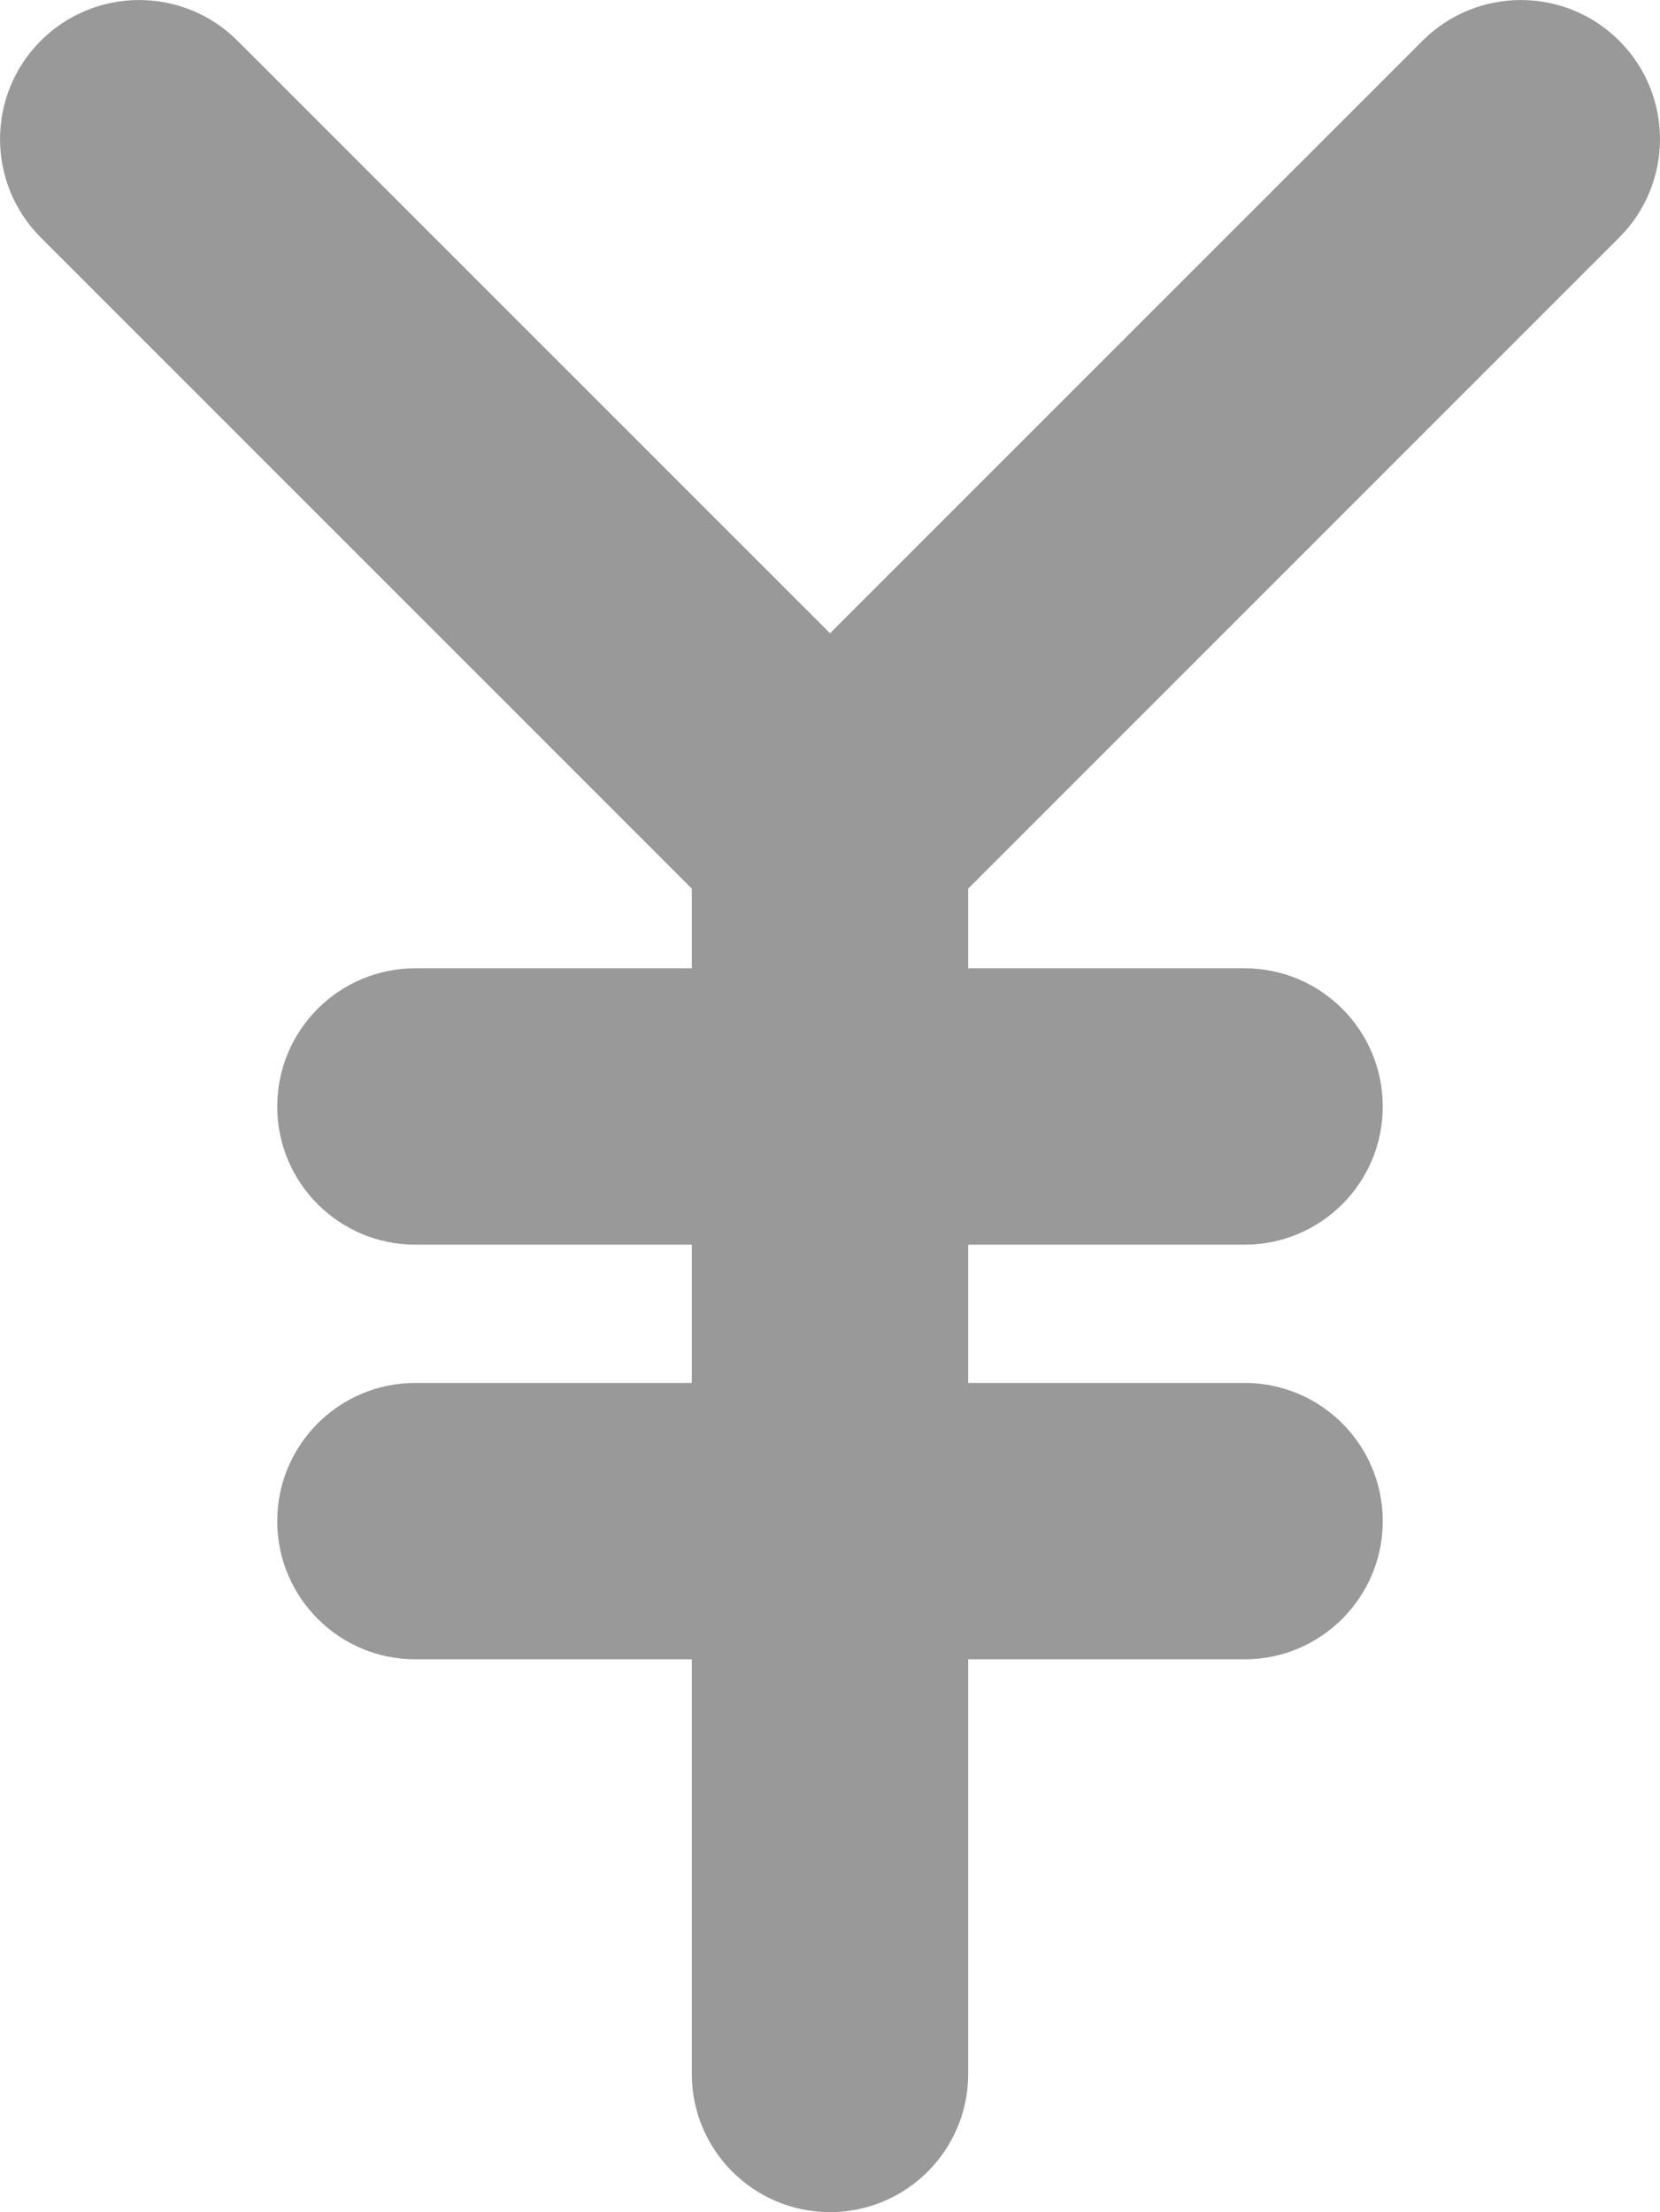 <svg xmlns="http://www.w3.org/2000/svg" xmlns:xlink="http://www.w3.org/1999/xlink" id="Layer_1" width="48.05" height="64.024" x="0" style="enable-background:new 0 0 48.05 64.024" y="0" version="1.1" viewBox="0 0 48.05 64.024" xml:space="preserve"><g id="Yen"><g><path style="fill-rule:evenodd;clip-rule:evenodd;fill:#999" d="M46.87,6.874c1.573-1.572,1.573-4.122,0-5.694 c-1.572-1.572-4.122-1.572-5.694,0l-17.15,17.149L6.875,1.18c-1.572-1.572-4.122-1.572-5.695,0c-1.572,1.572-1.572,4.122,0,5.694 L20.025,25.72v2.305h-8c-2.21,0-4,1.791-4,4.001c0,2.209,1.79,3.999,4,3.999h8v4.001h-8c-2.21,0-4,1.79-4,4c0,2.208,1.79,4,4,4h8 v12c0,2.208,1.791,3.999,4,3.999s4-1.791,4-3.999v-12h8c2.209,0,4-1.792,4-4c0-2.21-1.791-4-4-4h-8v-4.001h8 c2.209,0,4-1.79,4-3.999c0-2.21-1.791-4.001-4-4.001h-8v-2.306L46.87,6.874z"/></g></g></svg>